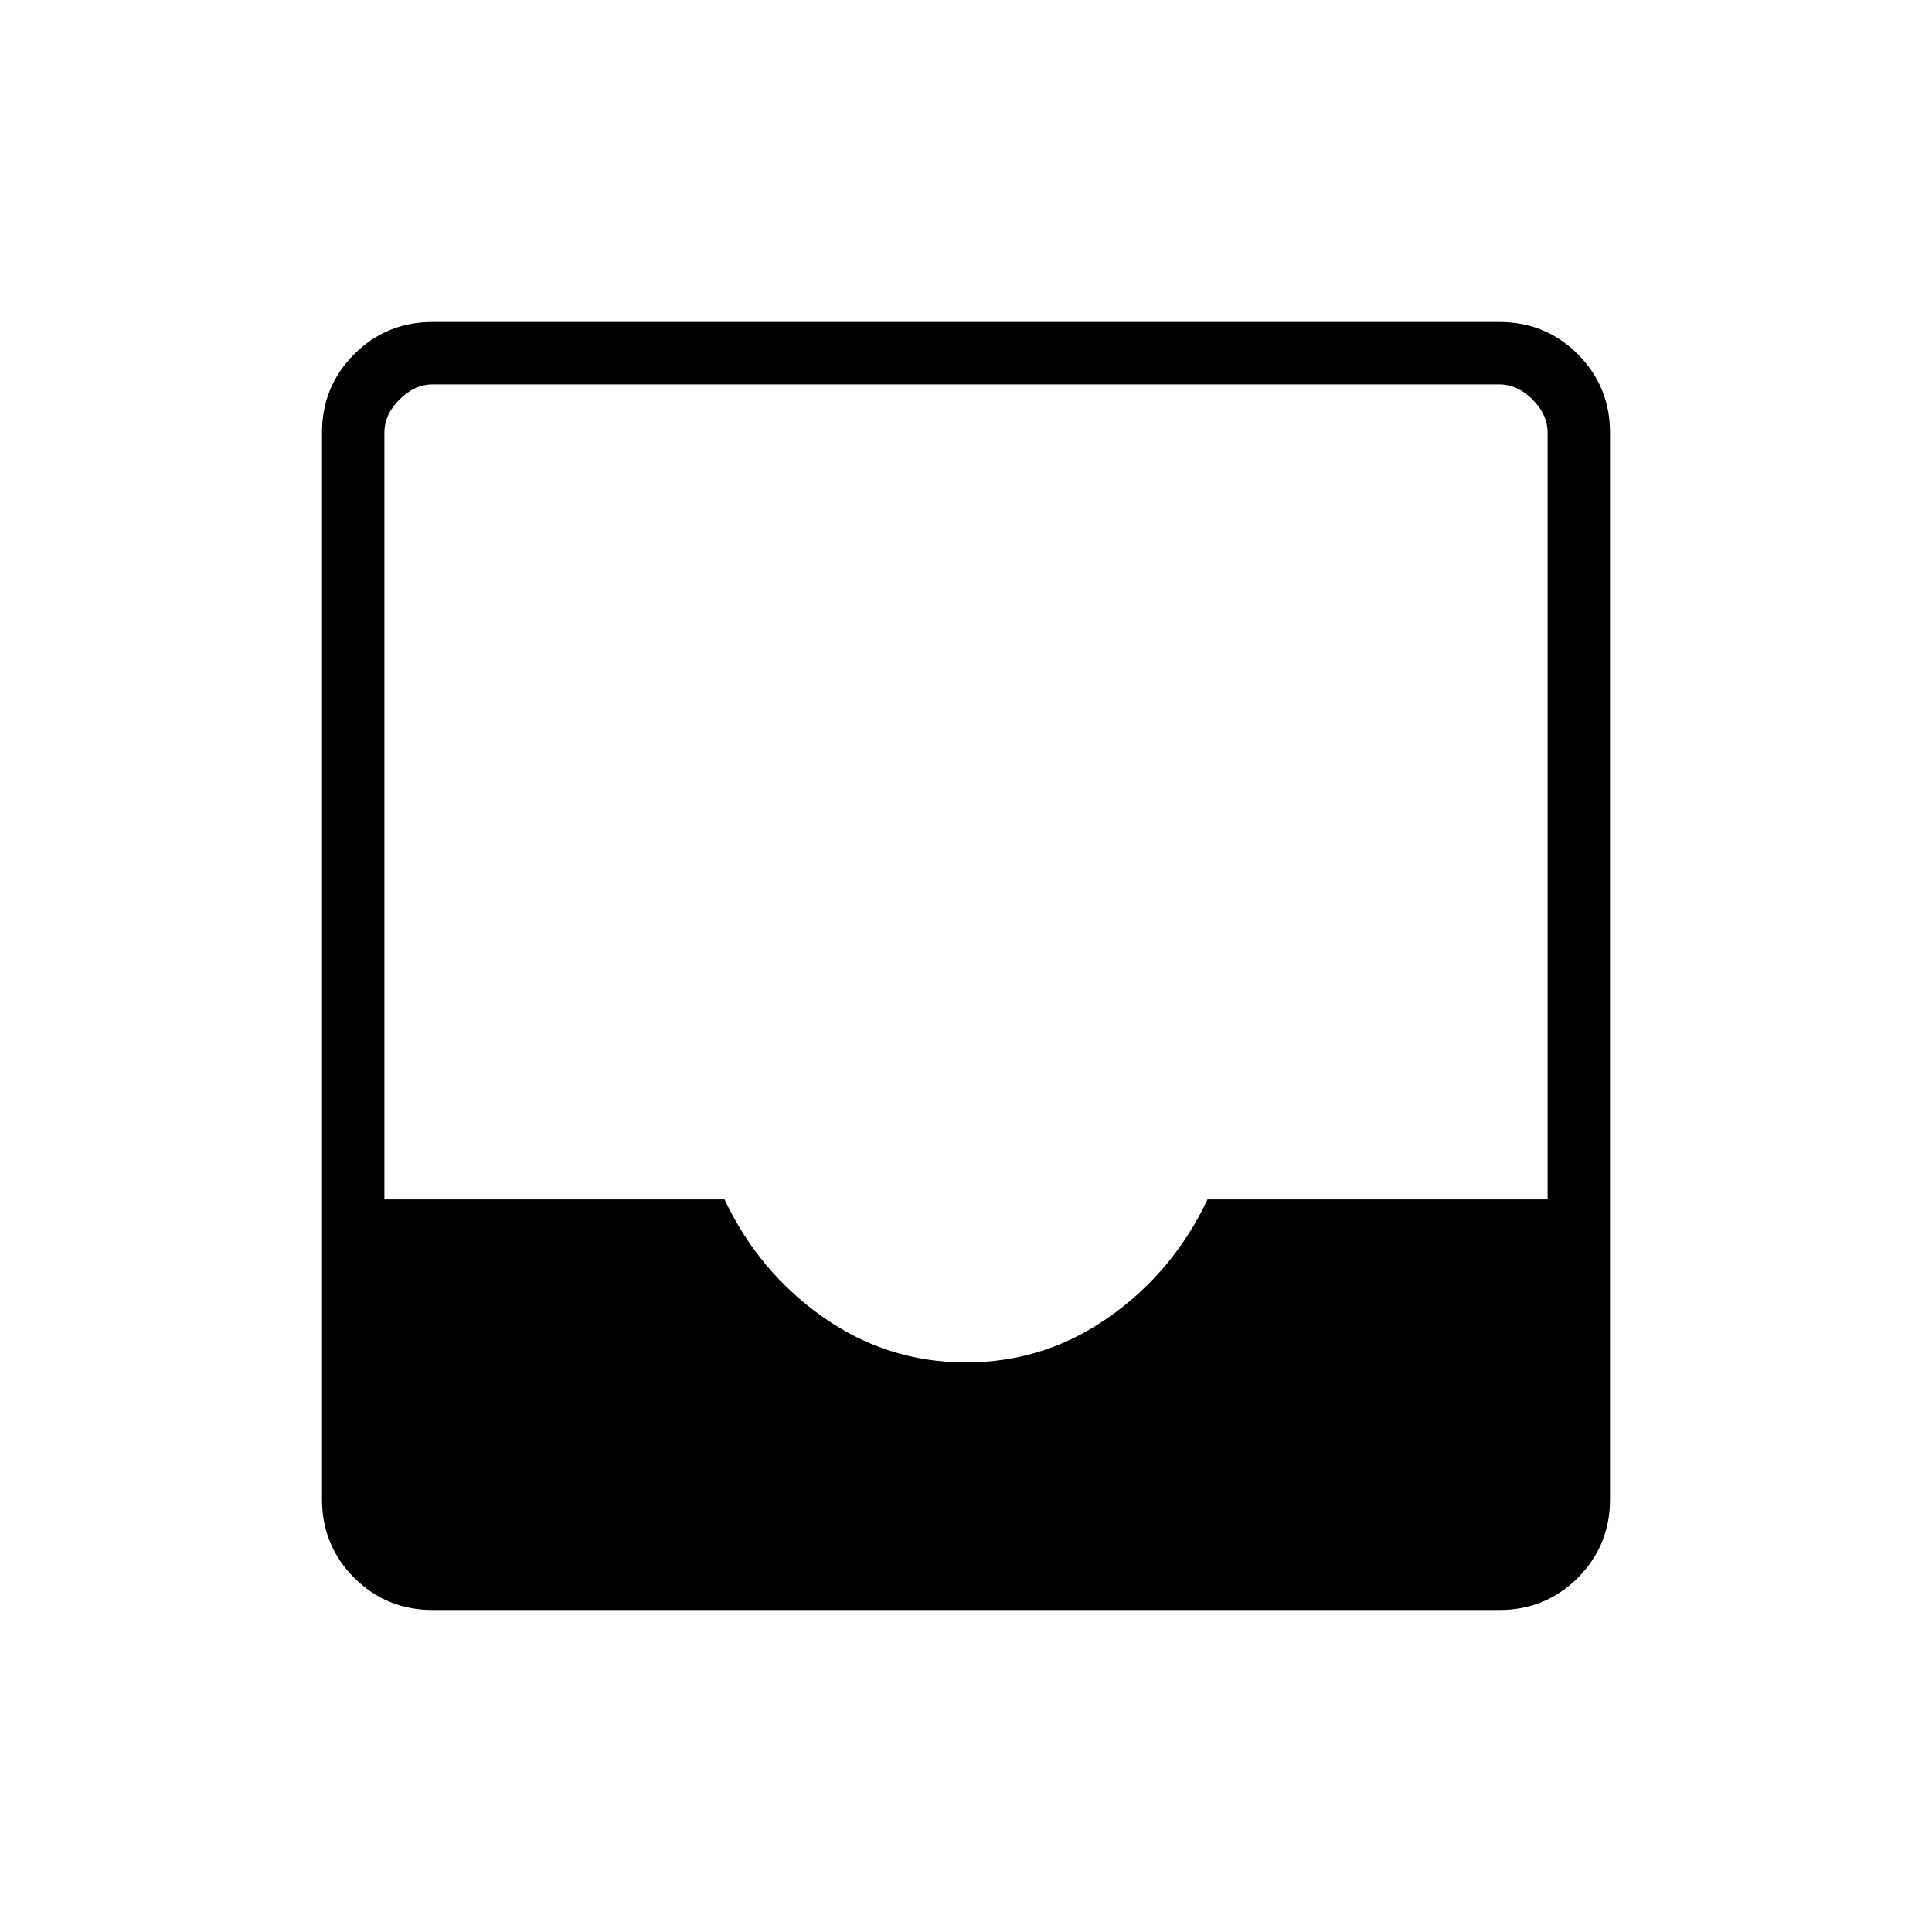 <svg xmlns="http://www.w3.org/2000/svg" height="48" width="48"><path d="M10.75 40q-1.15 0-1.95-.8T8 37.25v-26.5q0-1.15.8-1.95t1.95-.8h26.5q1.15 0 1.95.8t.8 1.95v26.5q0 1.15-.8 1.95t-1.95.8ZM24 33.85q1.95 0 3.55-1.125Q29.15 31.6 30 29.8h8.45V10.75q0-.45-.375-.825-.375-.375-.825-.375h-26.5q-.45 0-.825.375-.375.375-.375.825V29.8H18q.85 1.8 2.45 2.925 1.6 1.125 3.55 1.125Z"/></svg>